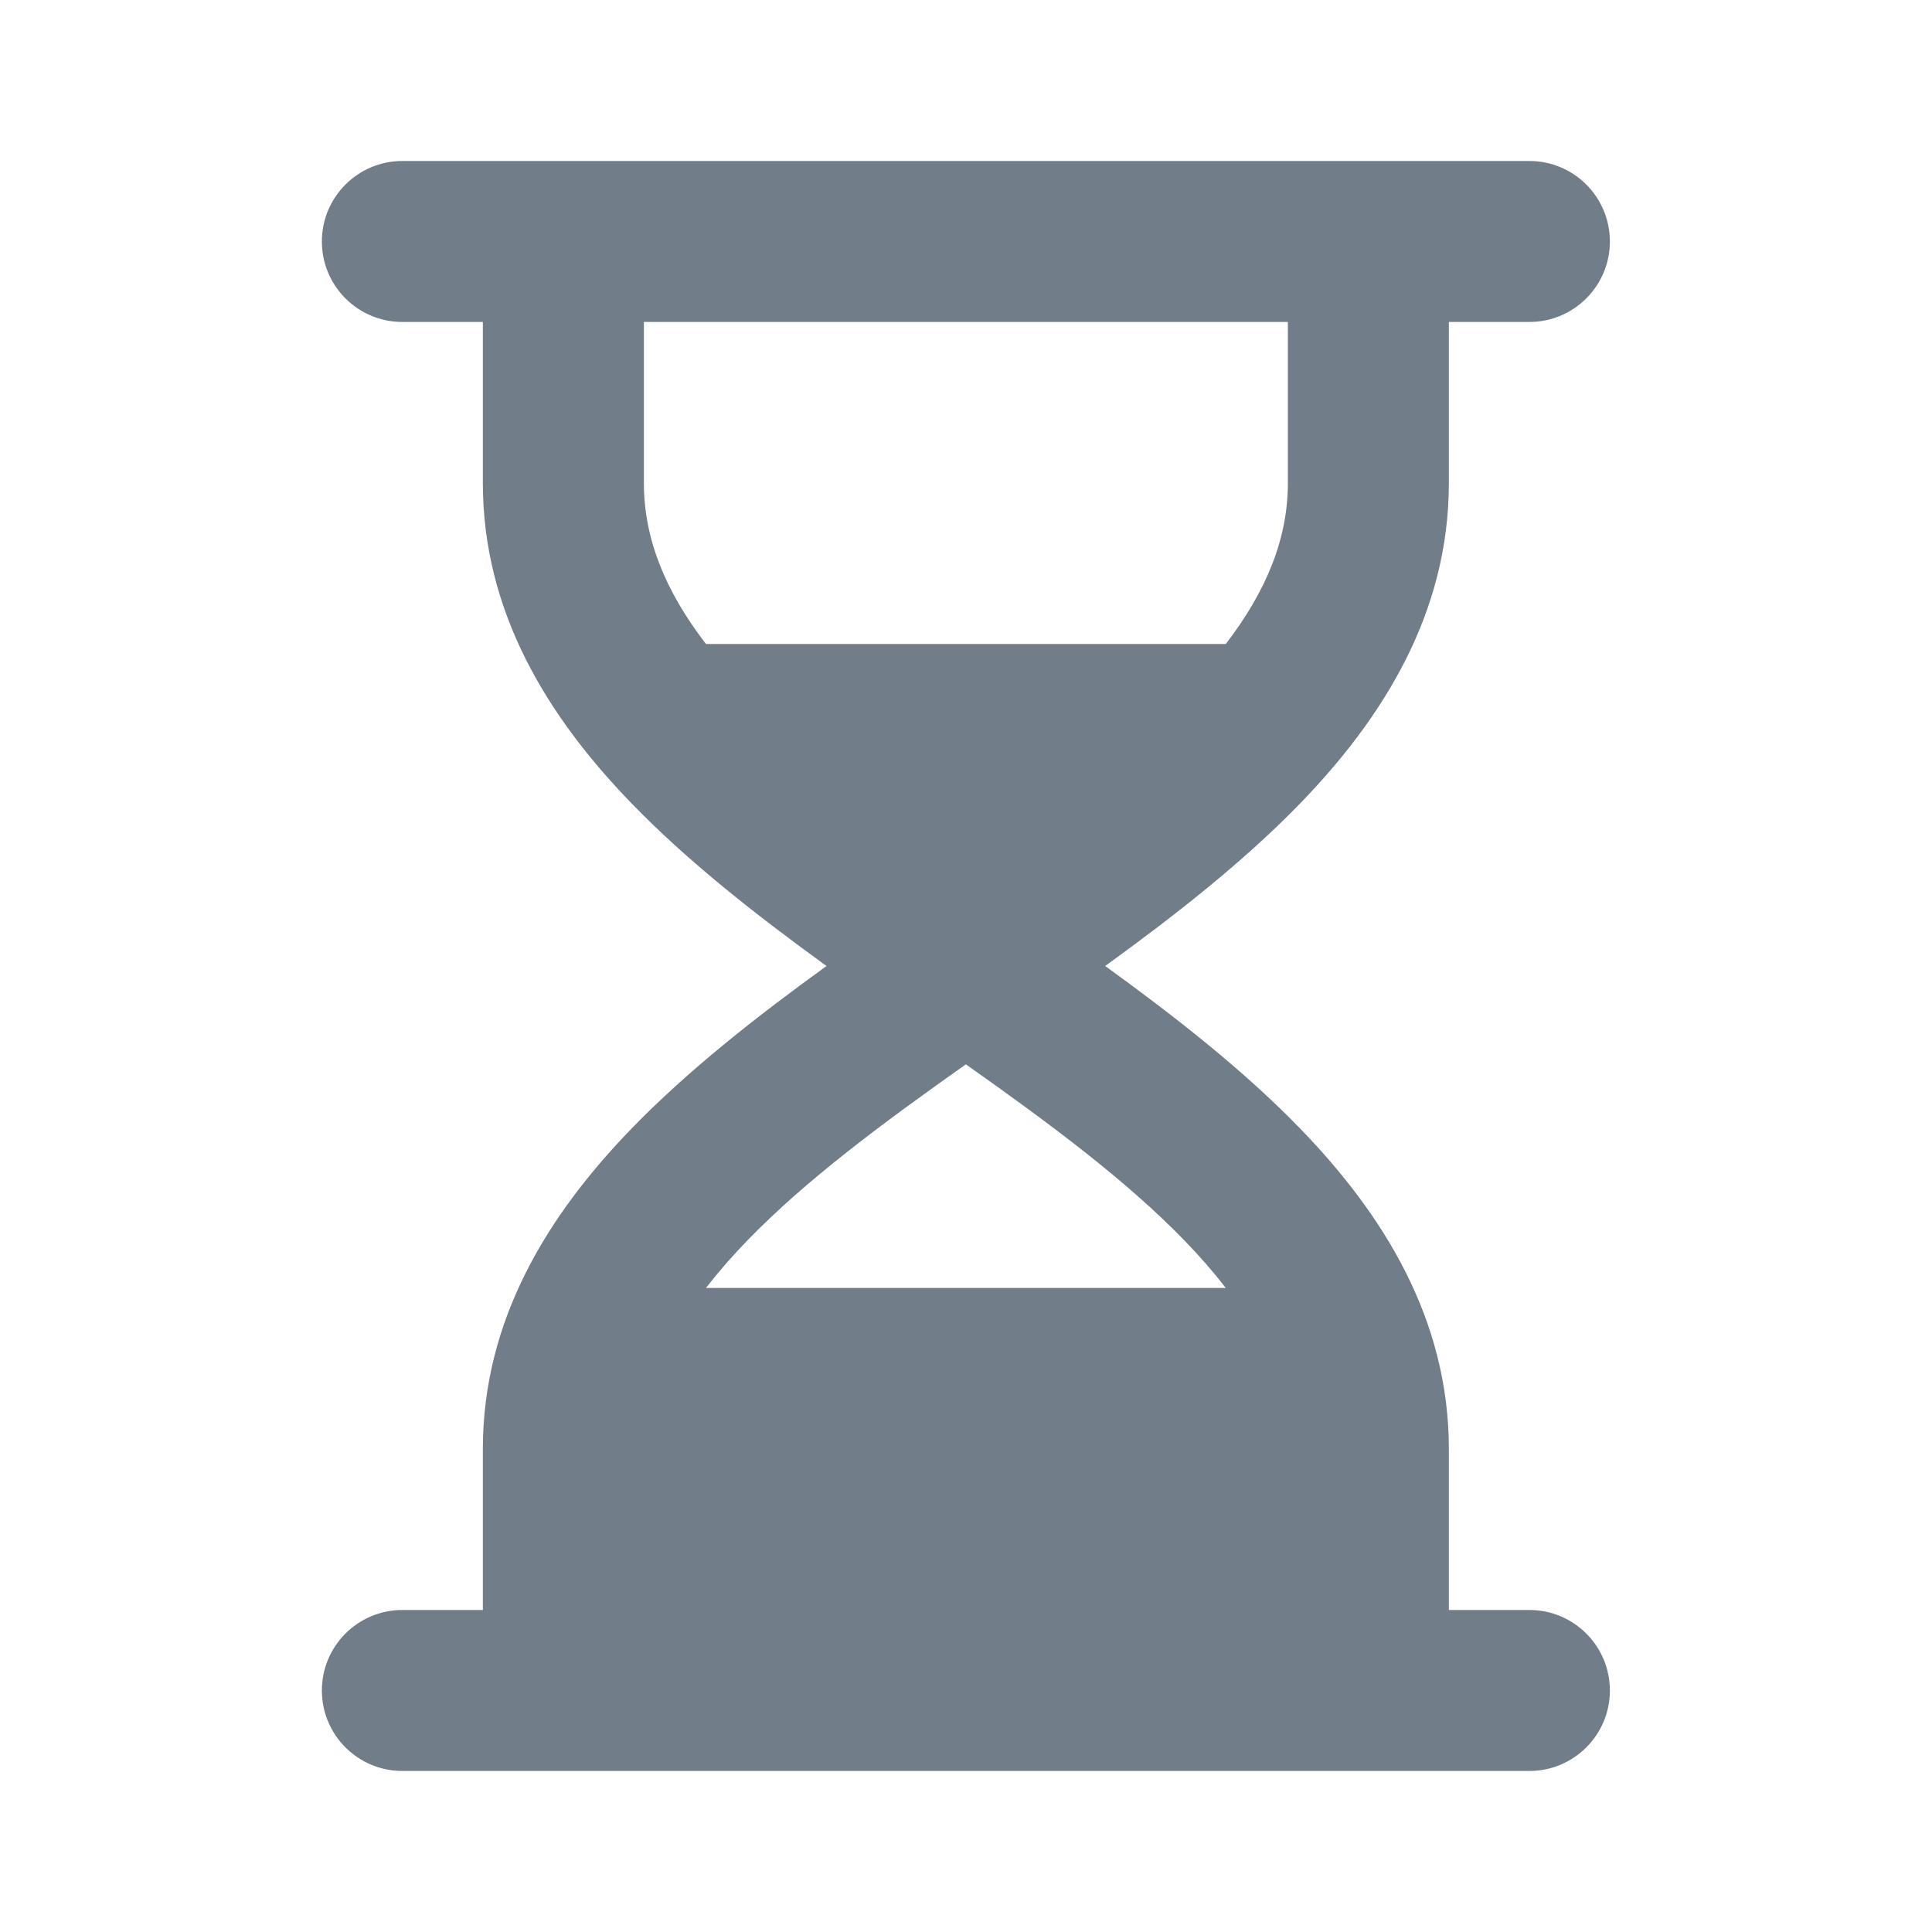 <svg width="40" height="40" viewBox="0 0 40 40" fill="none" xmlns="http://www.w3.org/2000/svg">
<path d="M9.997 6.666H8.331C7.41 6.666 6.664 5.92 6.664 5C6.664 4.079 7.41 3.333 8.331 3.333H31.664C32.584 3.333 33.331 4.079 33.331 5C33.331 5.92 32.584 6.666 31.664 6.666H29.997V10C29.997 12.691 28.637 14.858 26.924 16.628C25.752 17.838 24.327 18.953 22.882 20C24.327 21.046 25.752 22.161 26.924 23.371C28.637 25.141 29.997 27.308 29.997 30V33.333H31.664C32.584 33.333 33.331 34.079 33.331 35C33.331 35.92 32.584 36.666 31.664 36.666H8.331C7.41 36.666 6.664 35.92 6.664 35C6.664 34.079 7.41 33.333 8.331 33.333H9.997V30C9.997 27.308 11.357 25.141 13.071 23.371C14.242 22.161 15.667 21.046 17.112 20C15.667 18.953 14.242 17.838 13.071 16.628C11.357 14.858 9.997 12.691 9.997 10V6.666ZM13.331 6.666V10C13.331 11.141 13.764 12.225 14.616 13.333H25.379C26.229 12.225 26.664 11.141 26.664 10V6.666H13.331ZM19.997 22.036C18.256 23.266 16.677 24.438 15.466 25.69C15.165 25.999 14.881 26.325 14.616 26.666H25.379C25.114 26.325 24.83 25.999 24.529 25.69C23.317 24.438 21.739 23.266 19.997 22.036Z" fill="#717D89"/>
</svg>
